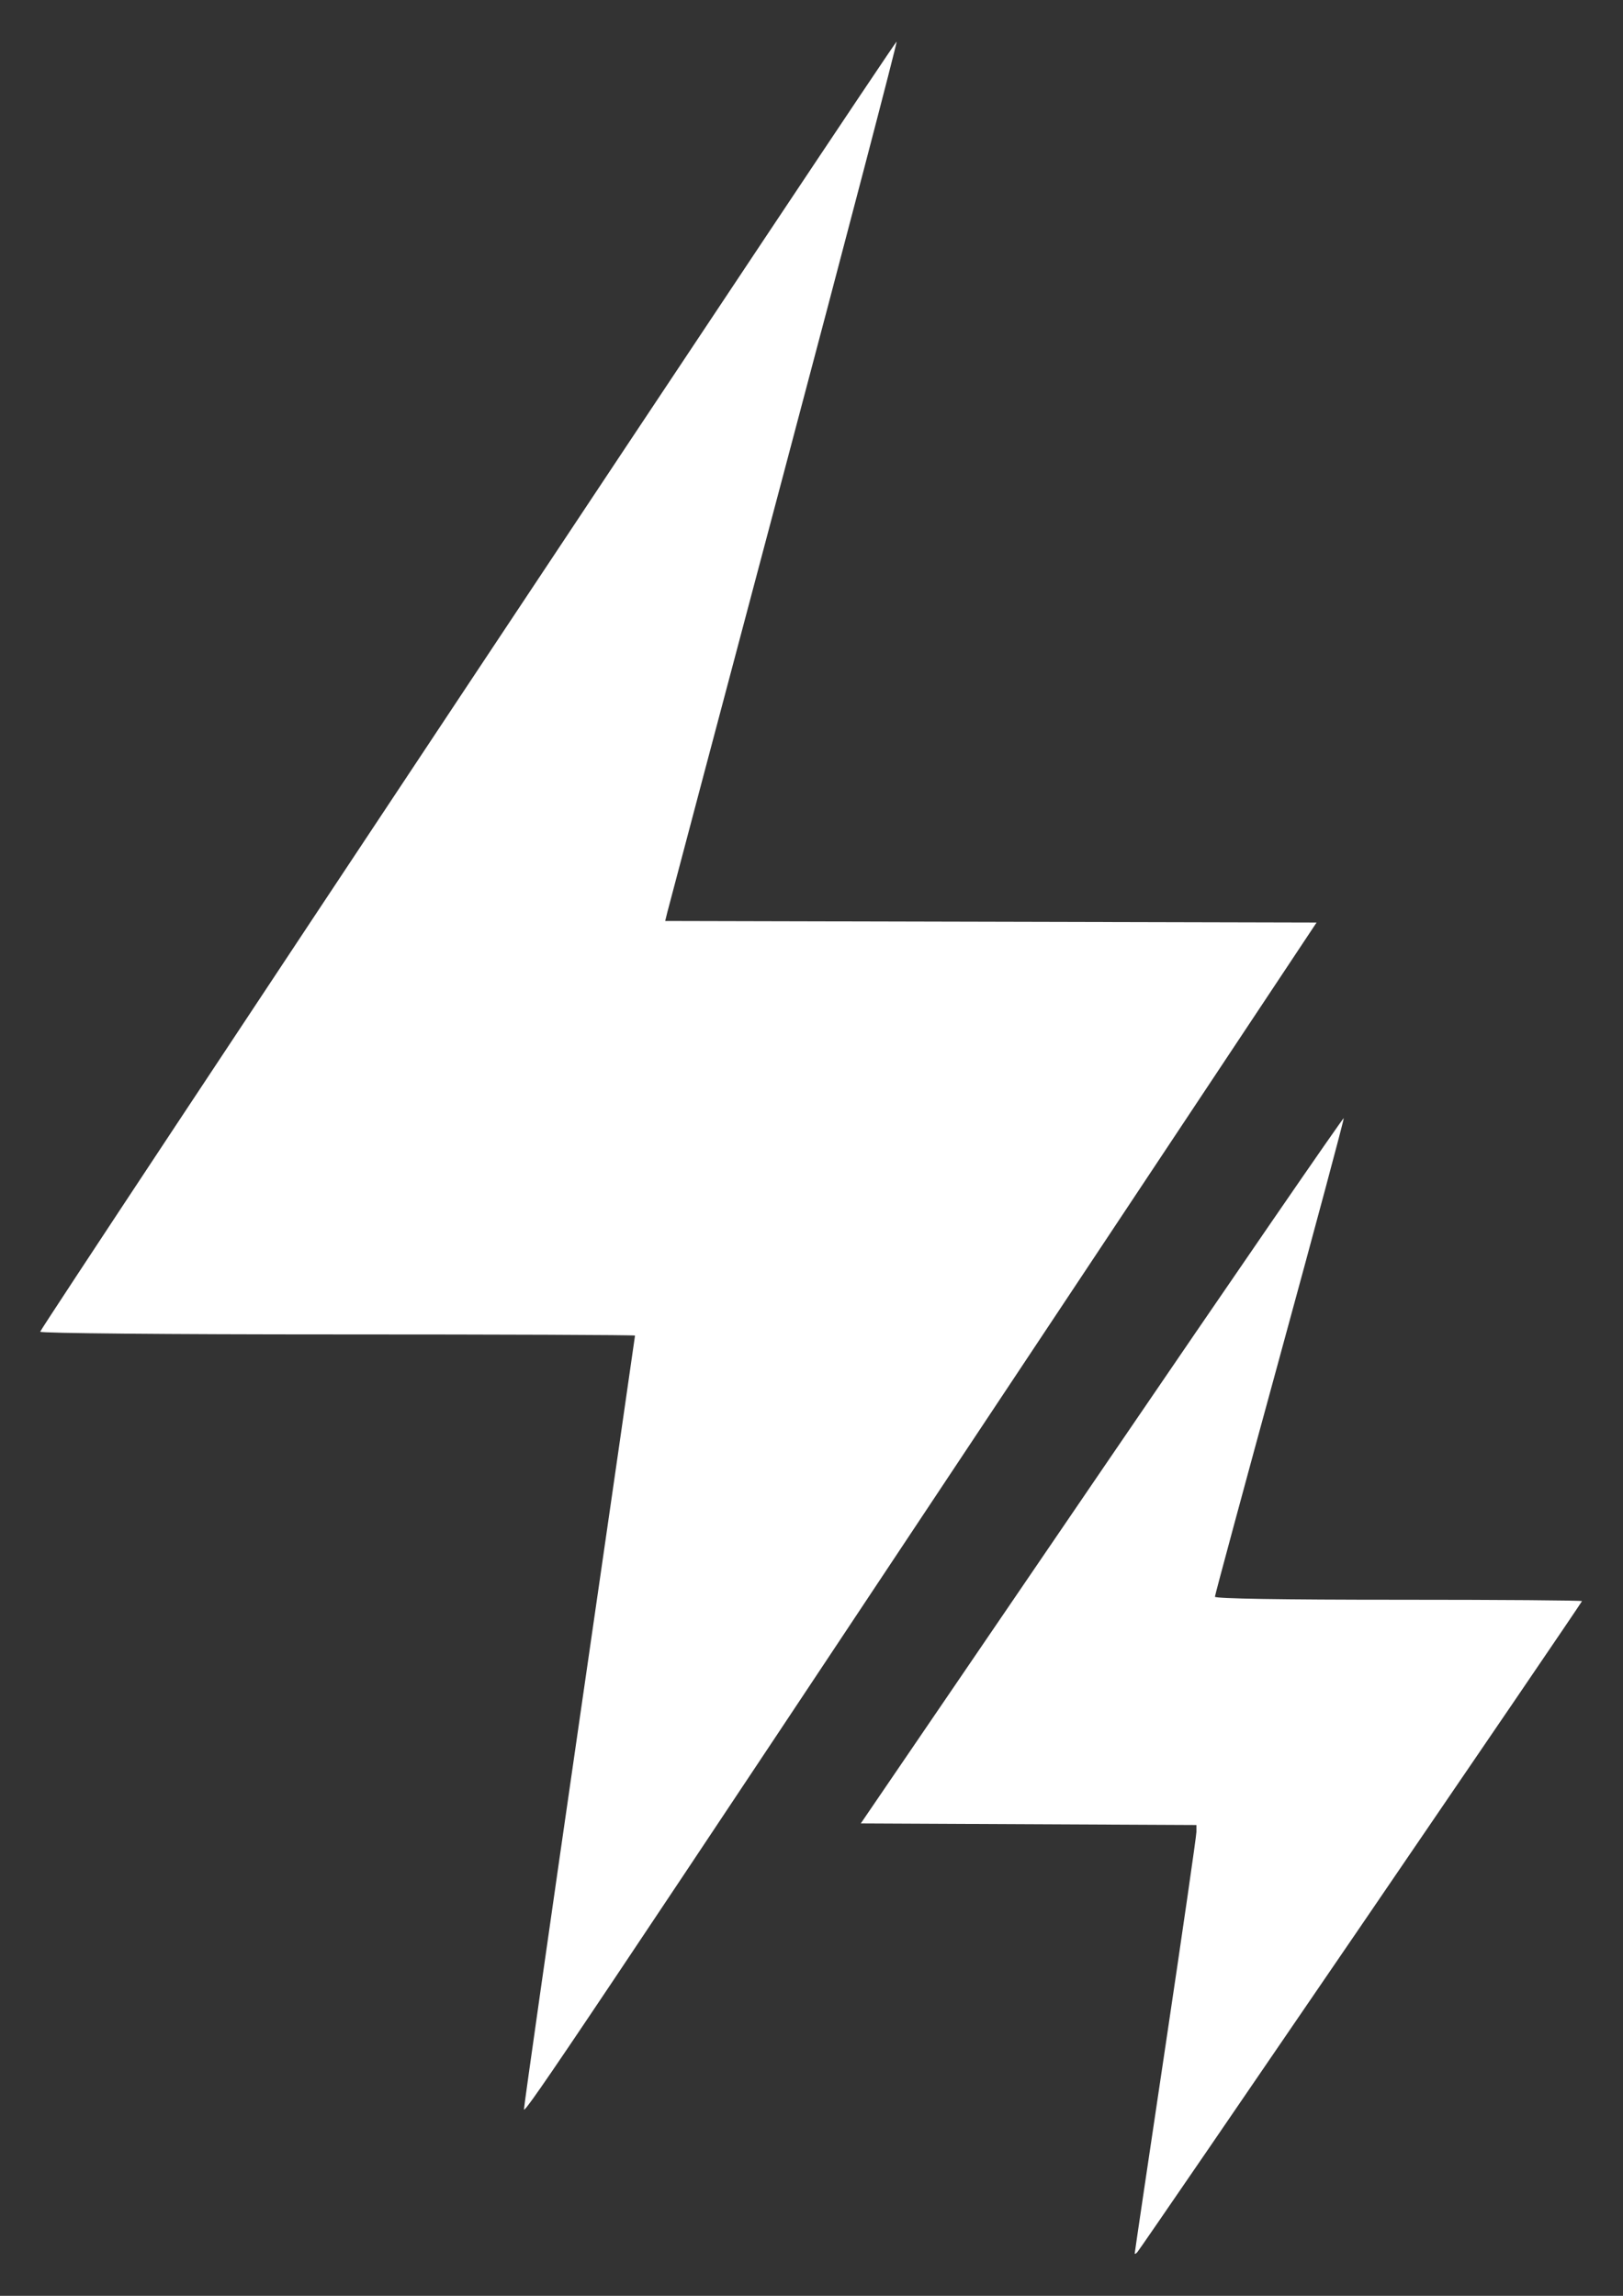 <?xml version="1.0" encoding="UTF-8" standalone="no"?>
<!-- Created with Inkscape (http://www.inkscape.org/) -->

<svg
   xmlns:dc="http://purl.org/dc/elements/1.1/"
   xmlns:cc="http://creativecommons.org/ns#"
   xmlns:rdf="http://www.w3.org/1999/02/22-rdf-syntax-ns#"
   xmlns:svg="http://www.w3.org/2000/svg"
   xmlns="http://www.w3.org/2000/svg"
   xmlns:sodipodi="http://sodipodi.sourceforge.net/DTD/sodipodi-0.dtd"
   xmlns:inkscape="http://www.inkscape.org/namespaces/inkscape"
   width="210mm"
   height="297mm"
   viewBox="0 0 744.094 1052.362"
   id="svg2"
   version="1.1"
   inkscape:version="0.91 r13725"
   sodipodi:docname="lightning.svg"
   style="fill:white;">
  <rect x="0" y="0" width="744.094" height="1052.362" fill="#333333" stroke="none"/>
  <defs>
    <style type="text/css"><![CDATA[
      @keyframes color-flare {
        0% { fill: grey; }
        7% { fill: grey; }
        10% { fill: #00ccff; }
        13% { fill: grey; }
        60% { fill: lightgrey; }
        100% { fill: grey; }
      }
      @keyframes color-flare2 {
        0% { fill: #00ccff; }
        3% { fill: grey; }
        47% { fill : grey; }
        50% { fill: #00ccff; }
        52% { fill: grey; }
        97% { fill: grey; }
        100% { fill: #00ccff; }

      }
      #path3445 {
        animation: color-flare 2.5s linear infinite;
      }
      #path3447 {
        animation: color-flare2 3s linear infinite;
      }
    ]]></style>
  </defs>
  <g
     inkscape:label="Layer 1"
     inkscape:groupmode="layer"
     id="layer1">
    <path
       d="m 240.221,966.884 c 0,-1.54 11.455,-81.851 25.456,-178.471 14.001,-96.619 25.456,-175.911 25.456,-176.204 0,-0.293 -61.465,-0.533 -136.589,-0.533 -77.781,0 -136.387,-0.534 -136.118,-1.241 1.421,-3.741 392.281,-592.406 392.647,-591.356 0.241,0.691 -23.108,89.92 -51.886,198.286 -28.779,108.366 -52.75,198.776 -53.269,200.911 l -0.945,3.883 149.317,0.36 149.317,0.36 -111.782,168.291 C 267.447,928.976 240.221,969.632 240.221,966.884 Z"
       id="path3445"
       inkscape:connector-curvature="0" />
    <path
       d="m 520.235,1032.912 c 0,-0.42 6.364,-43.345 14.141,-95.389 7.778,-52.043 14.142,-96.051 14.142,-97.794 l 10e-4,-3.17 -76.937,-0.366 -76.937,-0.366 110.525,-162.06 c 60.789,-89.133 110.687,-161.673 110.885,-161.199 0.198,0.474 -13.007,49.712 -29.345,109.418 -16.338,59.706 -29.706,109.176 -29.706,109.934 0,0.878 30.498,1.377 84.146,1.377 46.28,0 84.146,0.285 84.146,0.634 0,0.693 -201.888,296.221 -203.851,298.402 -0.665,0.739 -1.21,1 -1.21,0.579 z"
       id="path3447"
       inkscape:connector-curvature="0" />
  </g>
</svg>